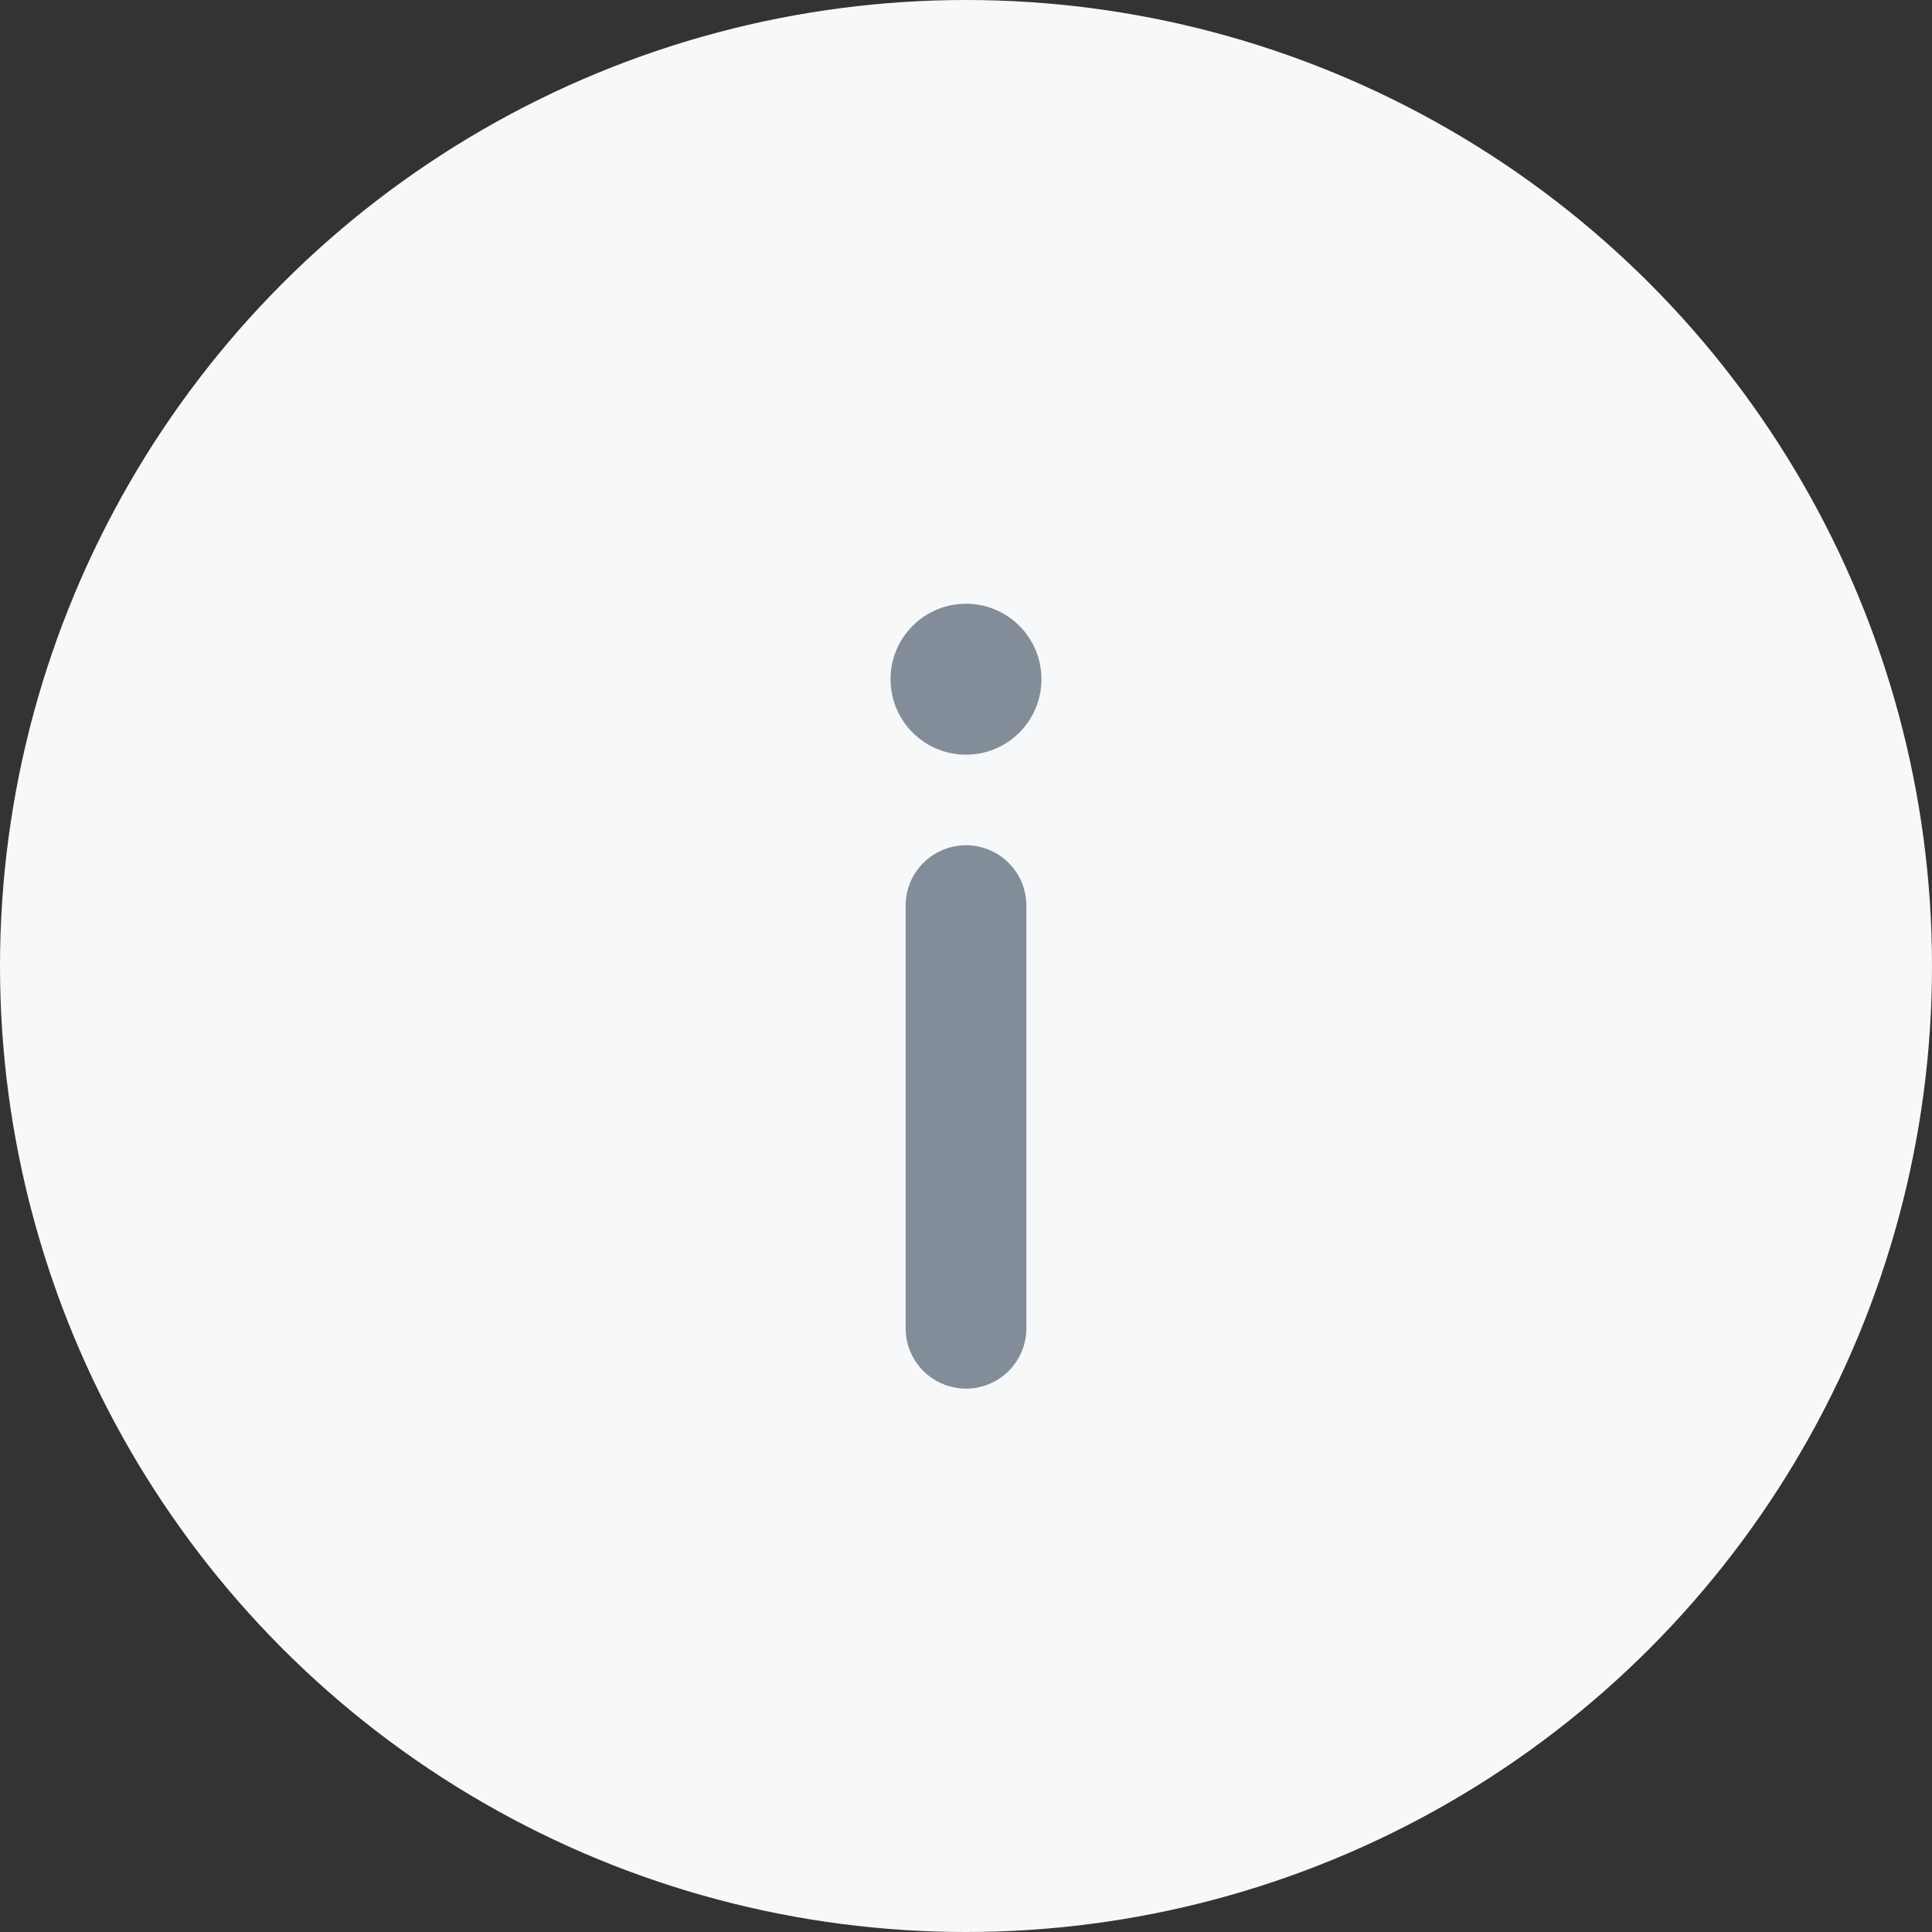 <svg width="32" height="32" viewBox="0 0 32 32" fill="none" xmlns="http://www.w3.org/2000/svg">
<rect x="0" y="0" width="32" height="32" fill="#333333" stroke="none"/>
<circle cx="16" cy="16" r="16" fill="#F7F8F9"/>
<path d="M16 15V22" stroke="#838D99" stroke-width="2" stroke-linecap="round"/>
<circle cx="16" cy="11.25" r="1.25" fill="#838D99"/>
</svg>
